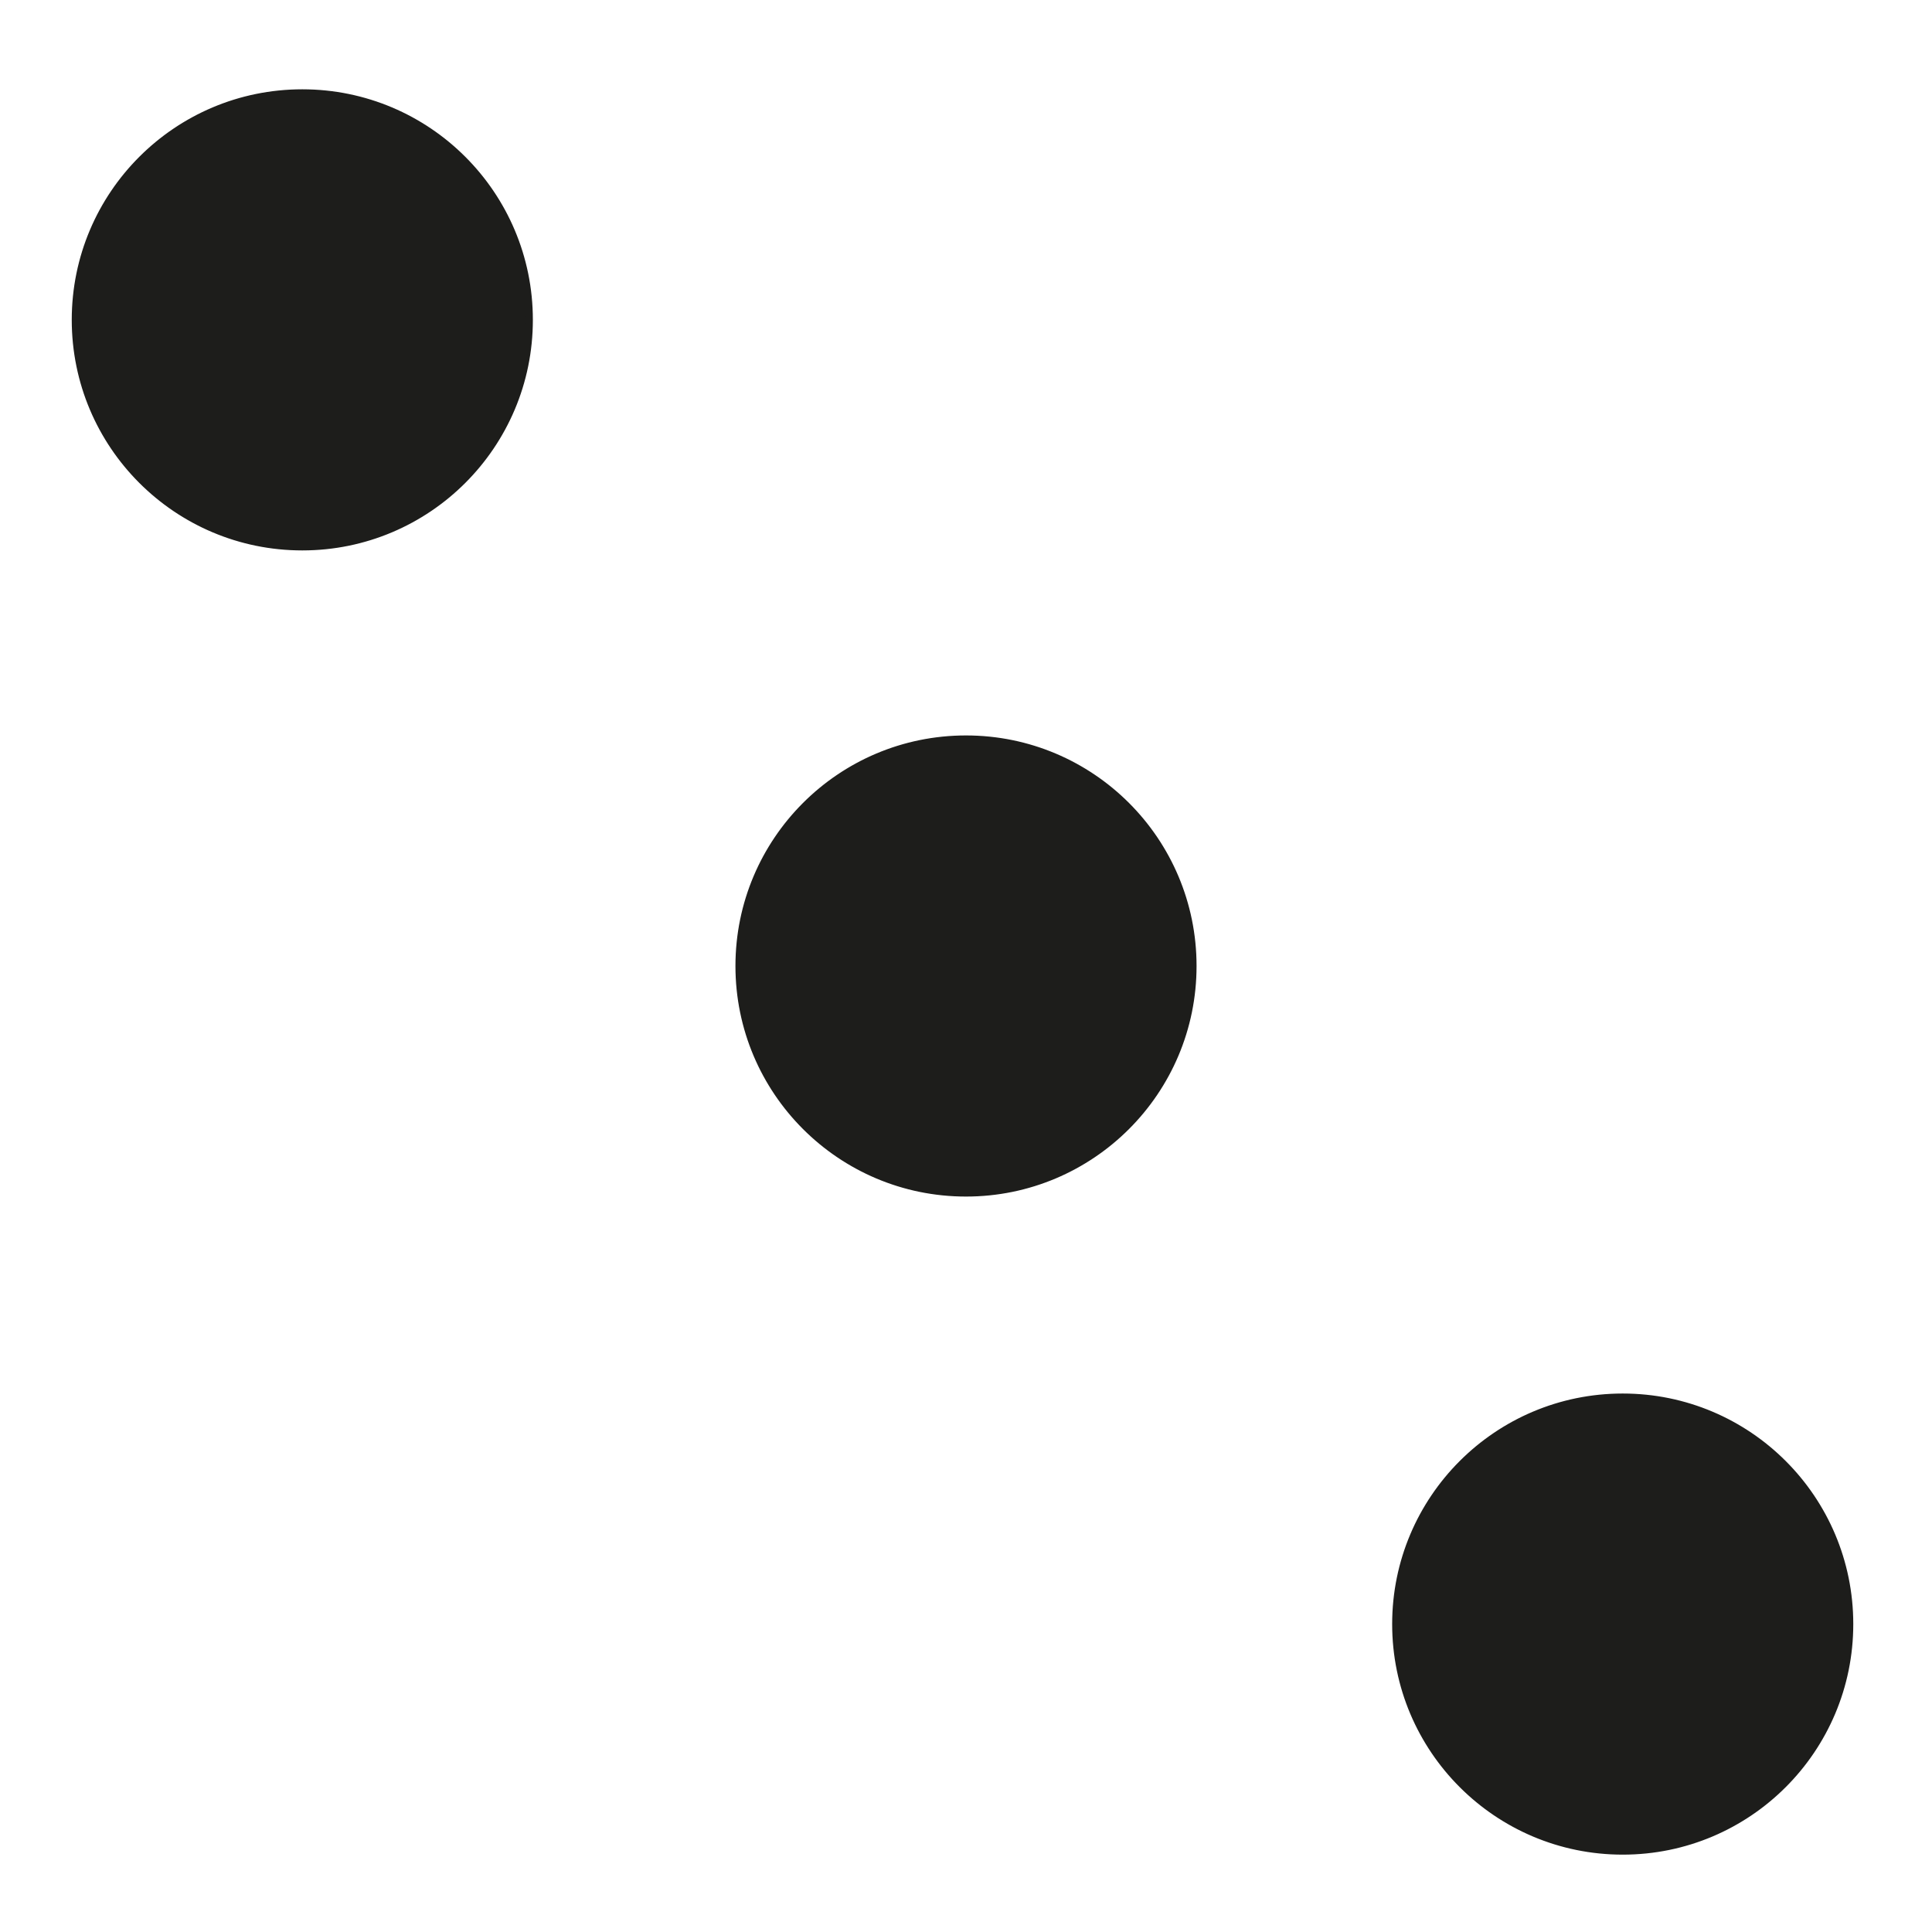 <svg xmlns="http://www.w3.org/2000/svg" viewBox="0 0 241 241"><defs><style>.cls-1{fill:#1d1d1b;stroke:#1d1d1b;stroke-miterlimit:10;}.cls-2{fill:none;}</style></defs><g id="Capa_2" data-name="Capa 2"><g id="Capa_1-2" data-name="Capa 1"><circle class="cls-1" cx="37.71" cy="39.9" r="28.26"/><rect class="cls-2" width="241" height="241"/><circle class="cls-1" cx="202.42" cy="202.59" r="28.26"/><circle class="cls-1" cx="120.5" cy="120.5" r="28.26"/></g></g></svg>